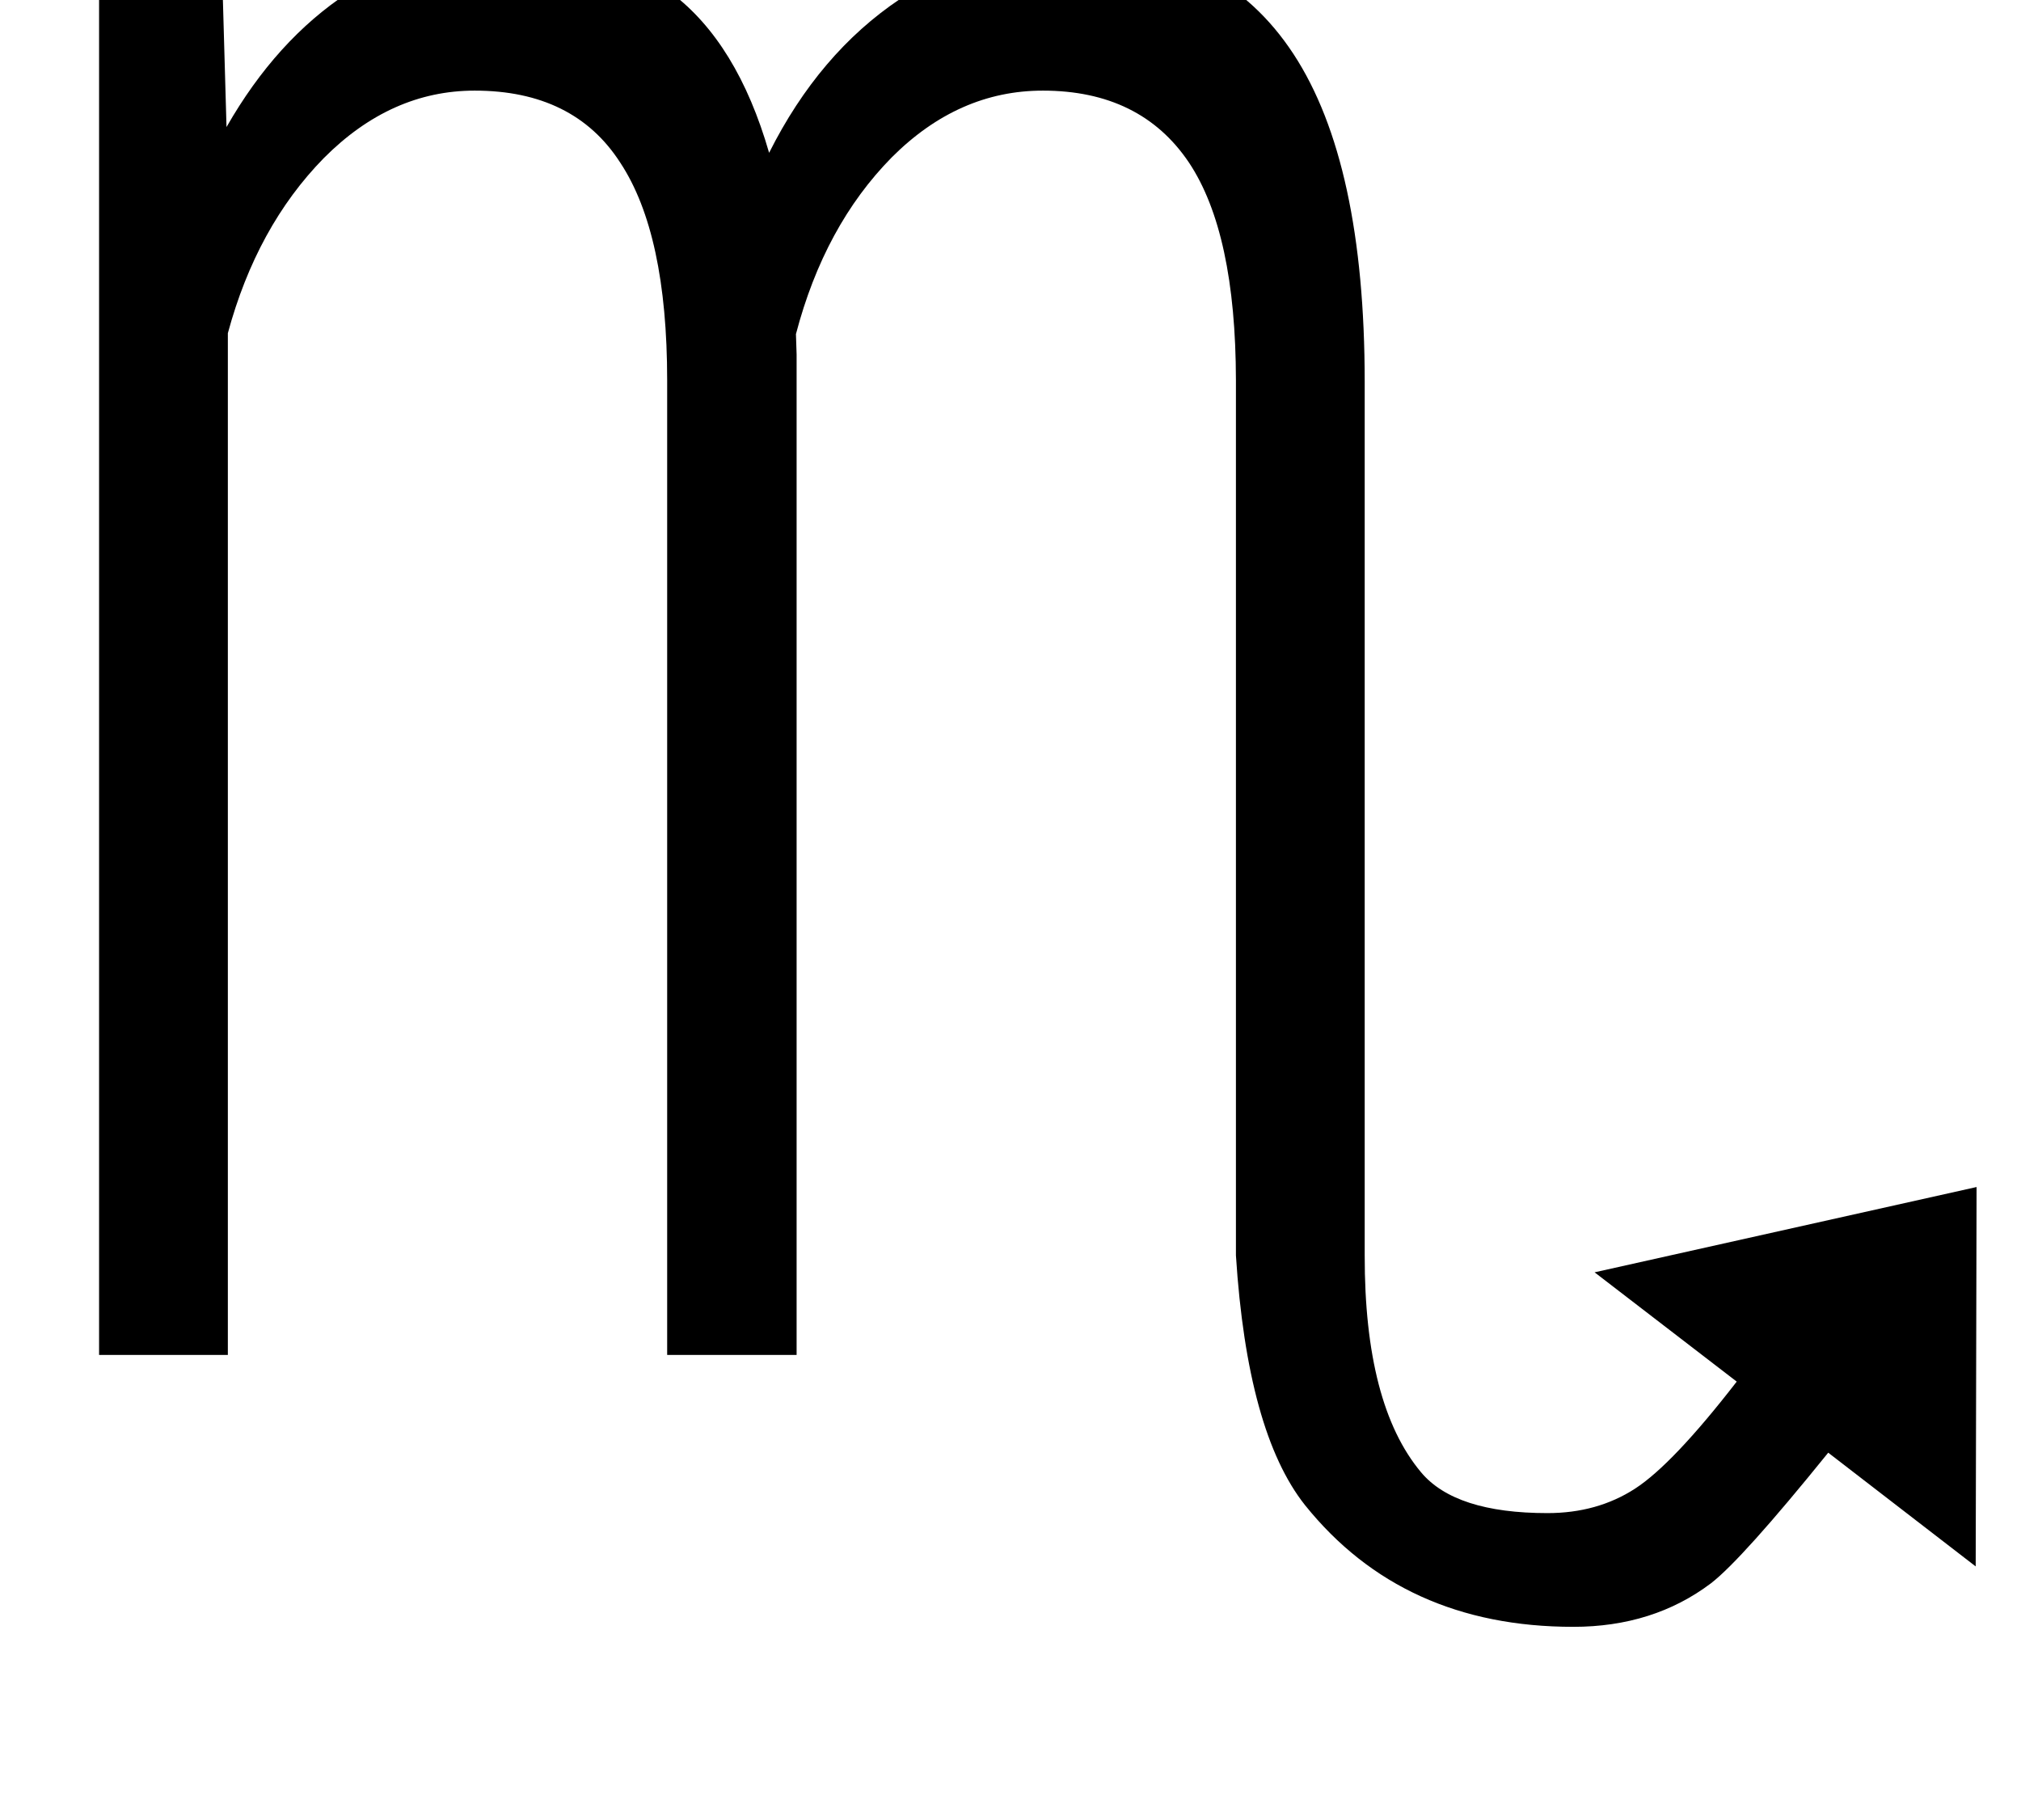 <?xml version="1.0" standalone="no"?>
<!DOCTYPE svg PUBLIC "-//W3C//DTD SVG 1.1//EN" "http://www.w3.org/Graphics/SVG/1.1/DTD/svg11.dtd" >
<svg xmlns="http://www.w3.org/2000/svg" xmlns:xlink="http://www.w3.org/1999/xlink" version="1.1" viewBox="-10 0 2275 2048">
   <path fill="currentColor"
d="M1163.82 102q-94.822 0 -169.875 75q-75.947 77 -107.965 199l0.755 23v1126h-145.715v-1097q-0.022 -165 -52.851 -245q-52.172 -81 -163.835 -81q-94.337 0 -169.875 76q-75.462 77 -107.965 197v1150h-144.96v-1568h138.165l5.285 186
q56.013 -98 136.655 -151q83.357 -55 184.22 -55q106.138 0 179.689 55q74.448 56 110.23 180q56.218 -112 147.225 -173q91.993 -62 200.075 -62q161.918 0 243.11 124q80.03 122.341 80.03 369v983q-0.223 168 63.389 244q38.389 46 142.389 46
q56 0 98.5 -27.5t114.5 -120.5l-160 -123l430 -96l-1 427l-166 -128q-97 120 -132 147q-65 49 -155 49q-192 0 -302 -137q-65 -82 -77.738 -281v0v-985q-0.262 -166 -52.85 -245q-54.412 -81 -164.59 -81z" />
</svg>
